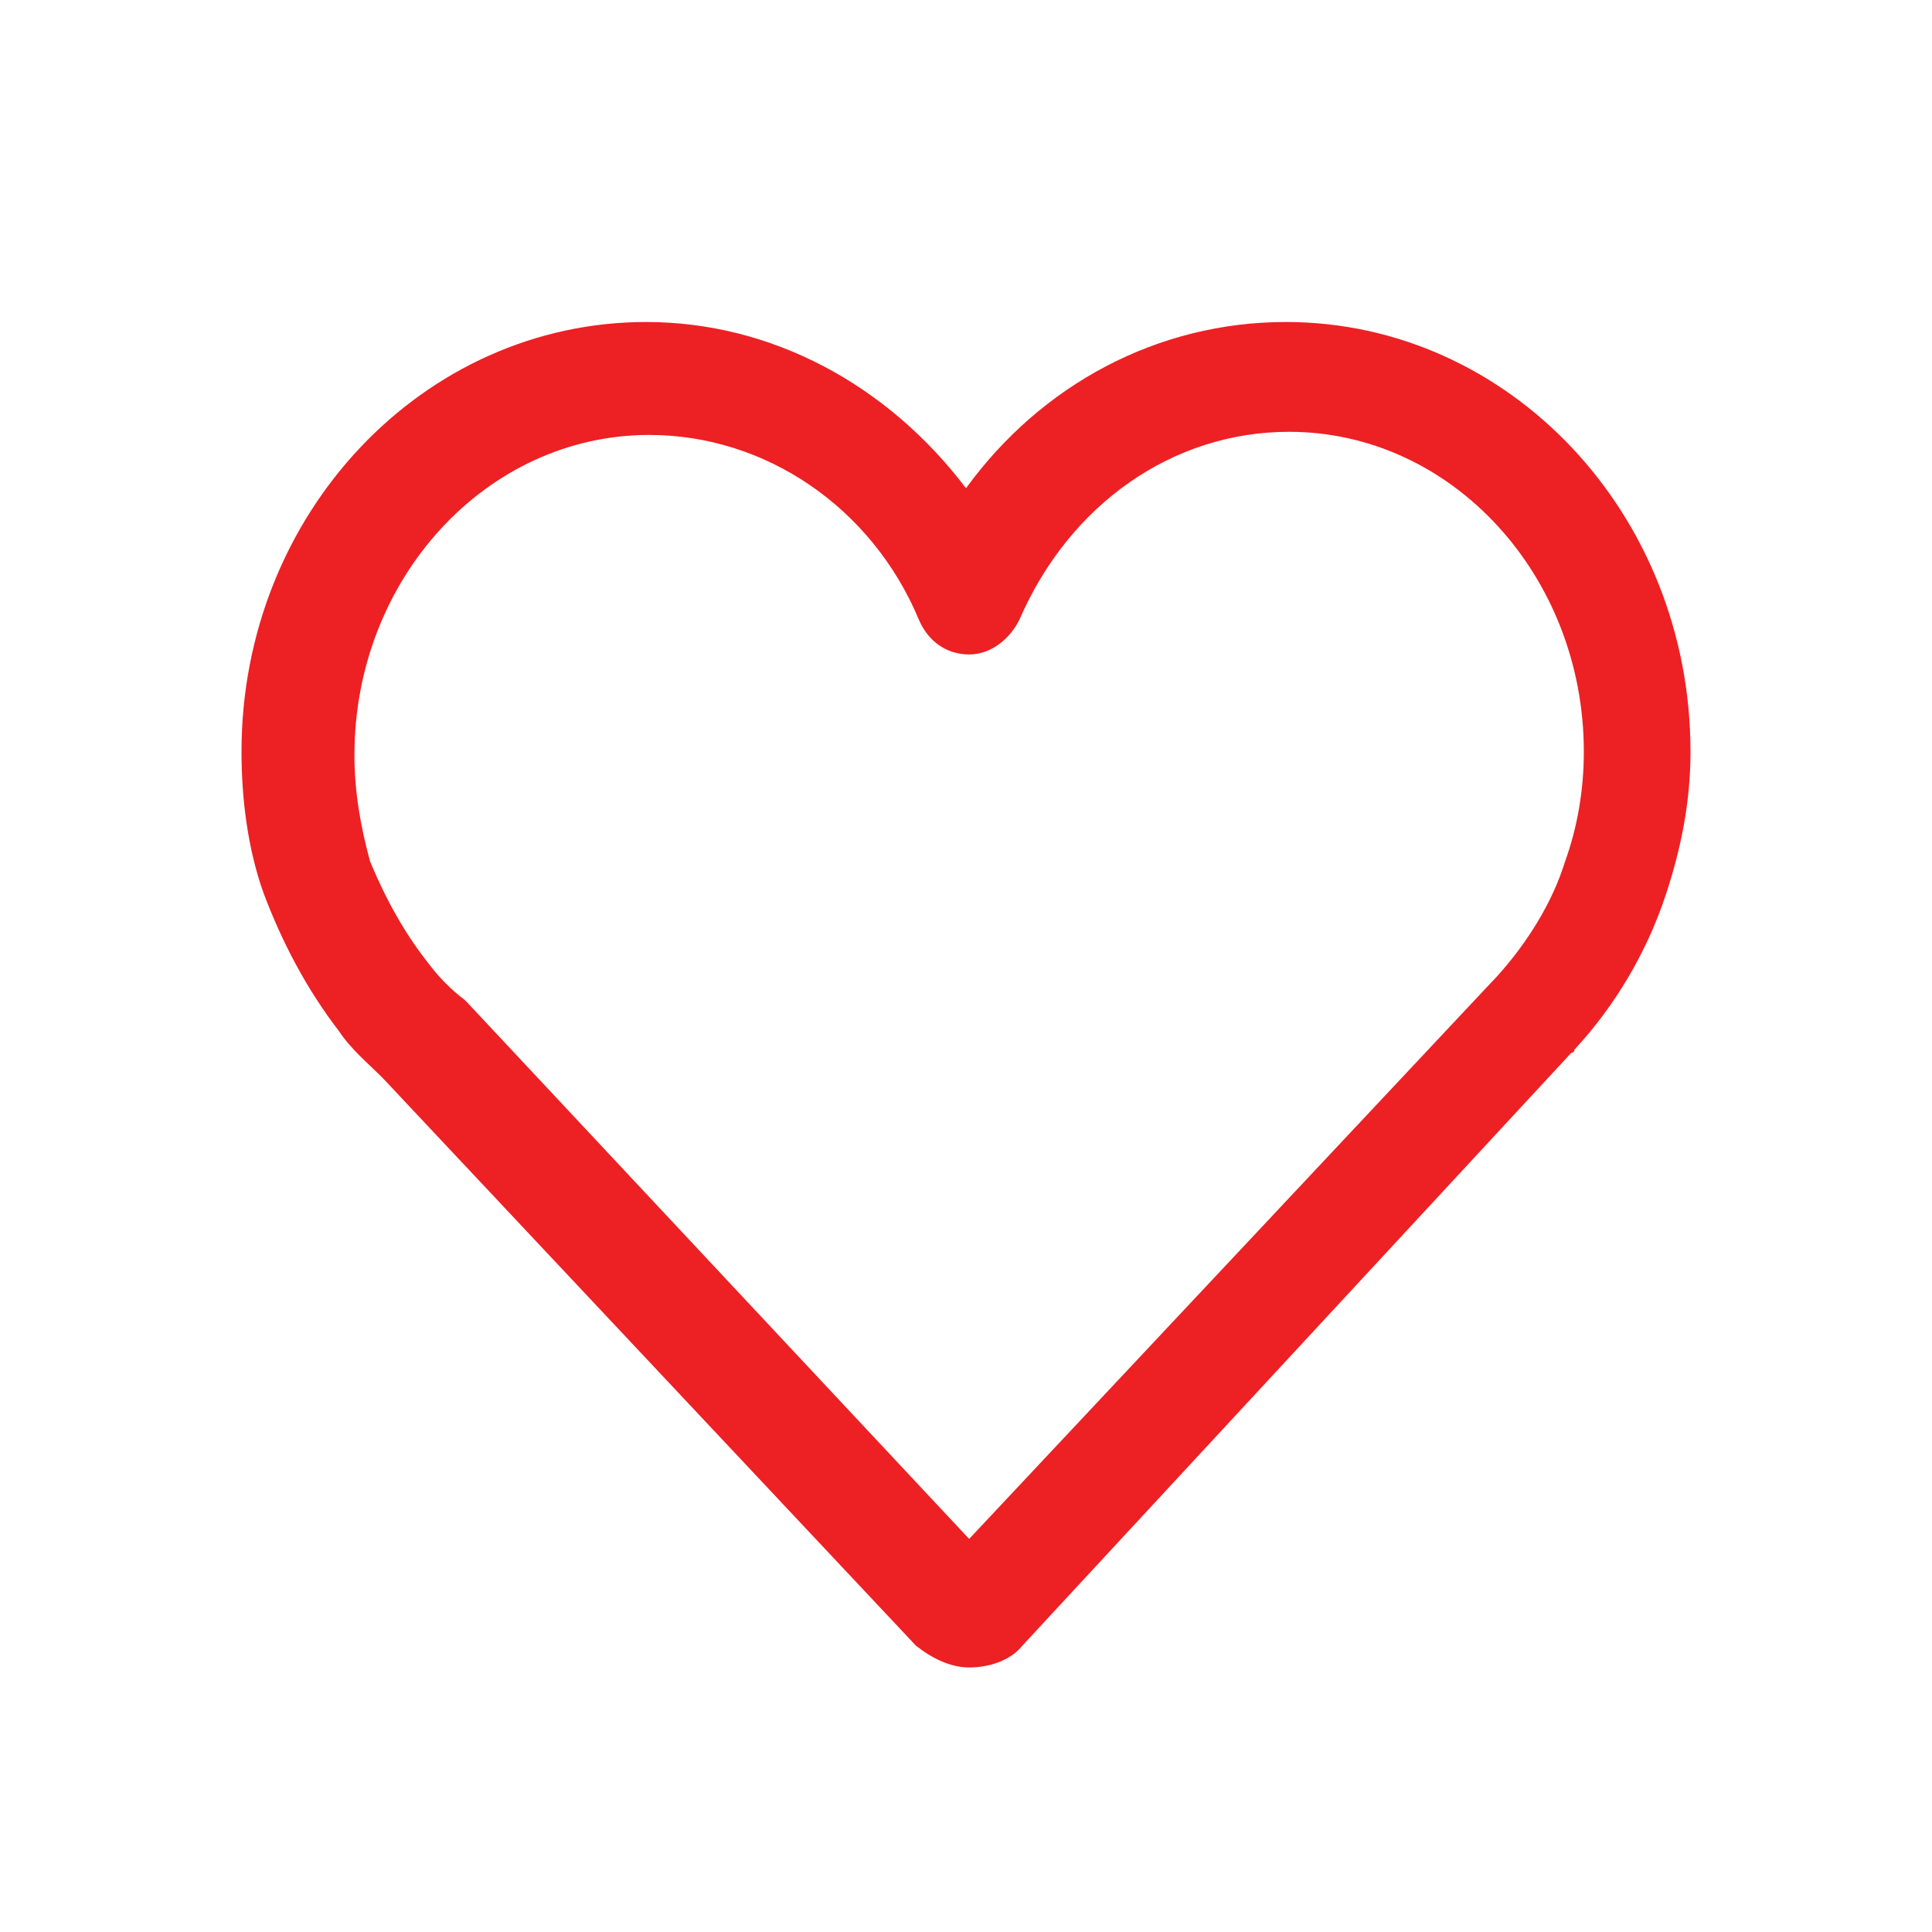 <svg width="24" height="24" viewBox="0 0 24 24" fill="none" xmlns="http://www.w3.org/2000/svg">
<path d="M12.039 20.714C11.805 20.714 11.571 20.597 11.377 20.442L4.753 13.39C4.558 13.195 4.364 13.039 4.208 12.805C3.818 12.299 3.506 11.714 3.273 11.091C3.078 10.546 3 9.922 3 9.338C3 6.377 5.26 4 8.026 4C9.584 4 11.026 4.779 12 6.065C12.935 4.779 14.377 4 15.974 4C18.74 4 21 6.377 21 9.338C21 9.961 20.883 10.546 20.688 11.13C20.454 11.831 20.065 12.493 19.558 13.039C19.558 13.039 19.558 13.078 19.52 13.078L12.701 20.442C12.546 20.636 12.273 20.714 12.039 20.714ZM8.065 5.403C6.039 5.403 4.403 7.195 4.403 9.377C4.403 9.844 4.481 10.273 4.597 10.701C4.792 11.169 5.026 11.597 5.338 11.987C5.455 12.143 5.61 12.299 5.766 12.416L5.805 12.454L12.039 19.117L18.546 12.182C18.546 12.182 18.546 12.182 18.584 12.143C18.974 11.714 19.286 11.208 19.442 10.701C19.597 10.273 19.675 9.805 19.675 9.338C19.675 7.156 18.039 5.364 16.013 5.364C14.571 5.364 13.286 6.26 12.662 7.701C12.546 7.935 12.312 8.13 12.039 8.13C11.766 8.13 11.533 7.974 11.416 7.701C10.831 6.299 9.506 5.403 8.065 5.403Z" fill="#ED2024"/>
</svg>
